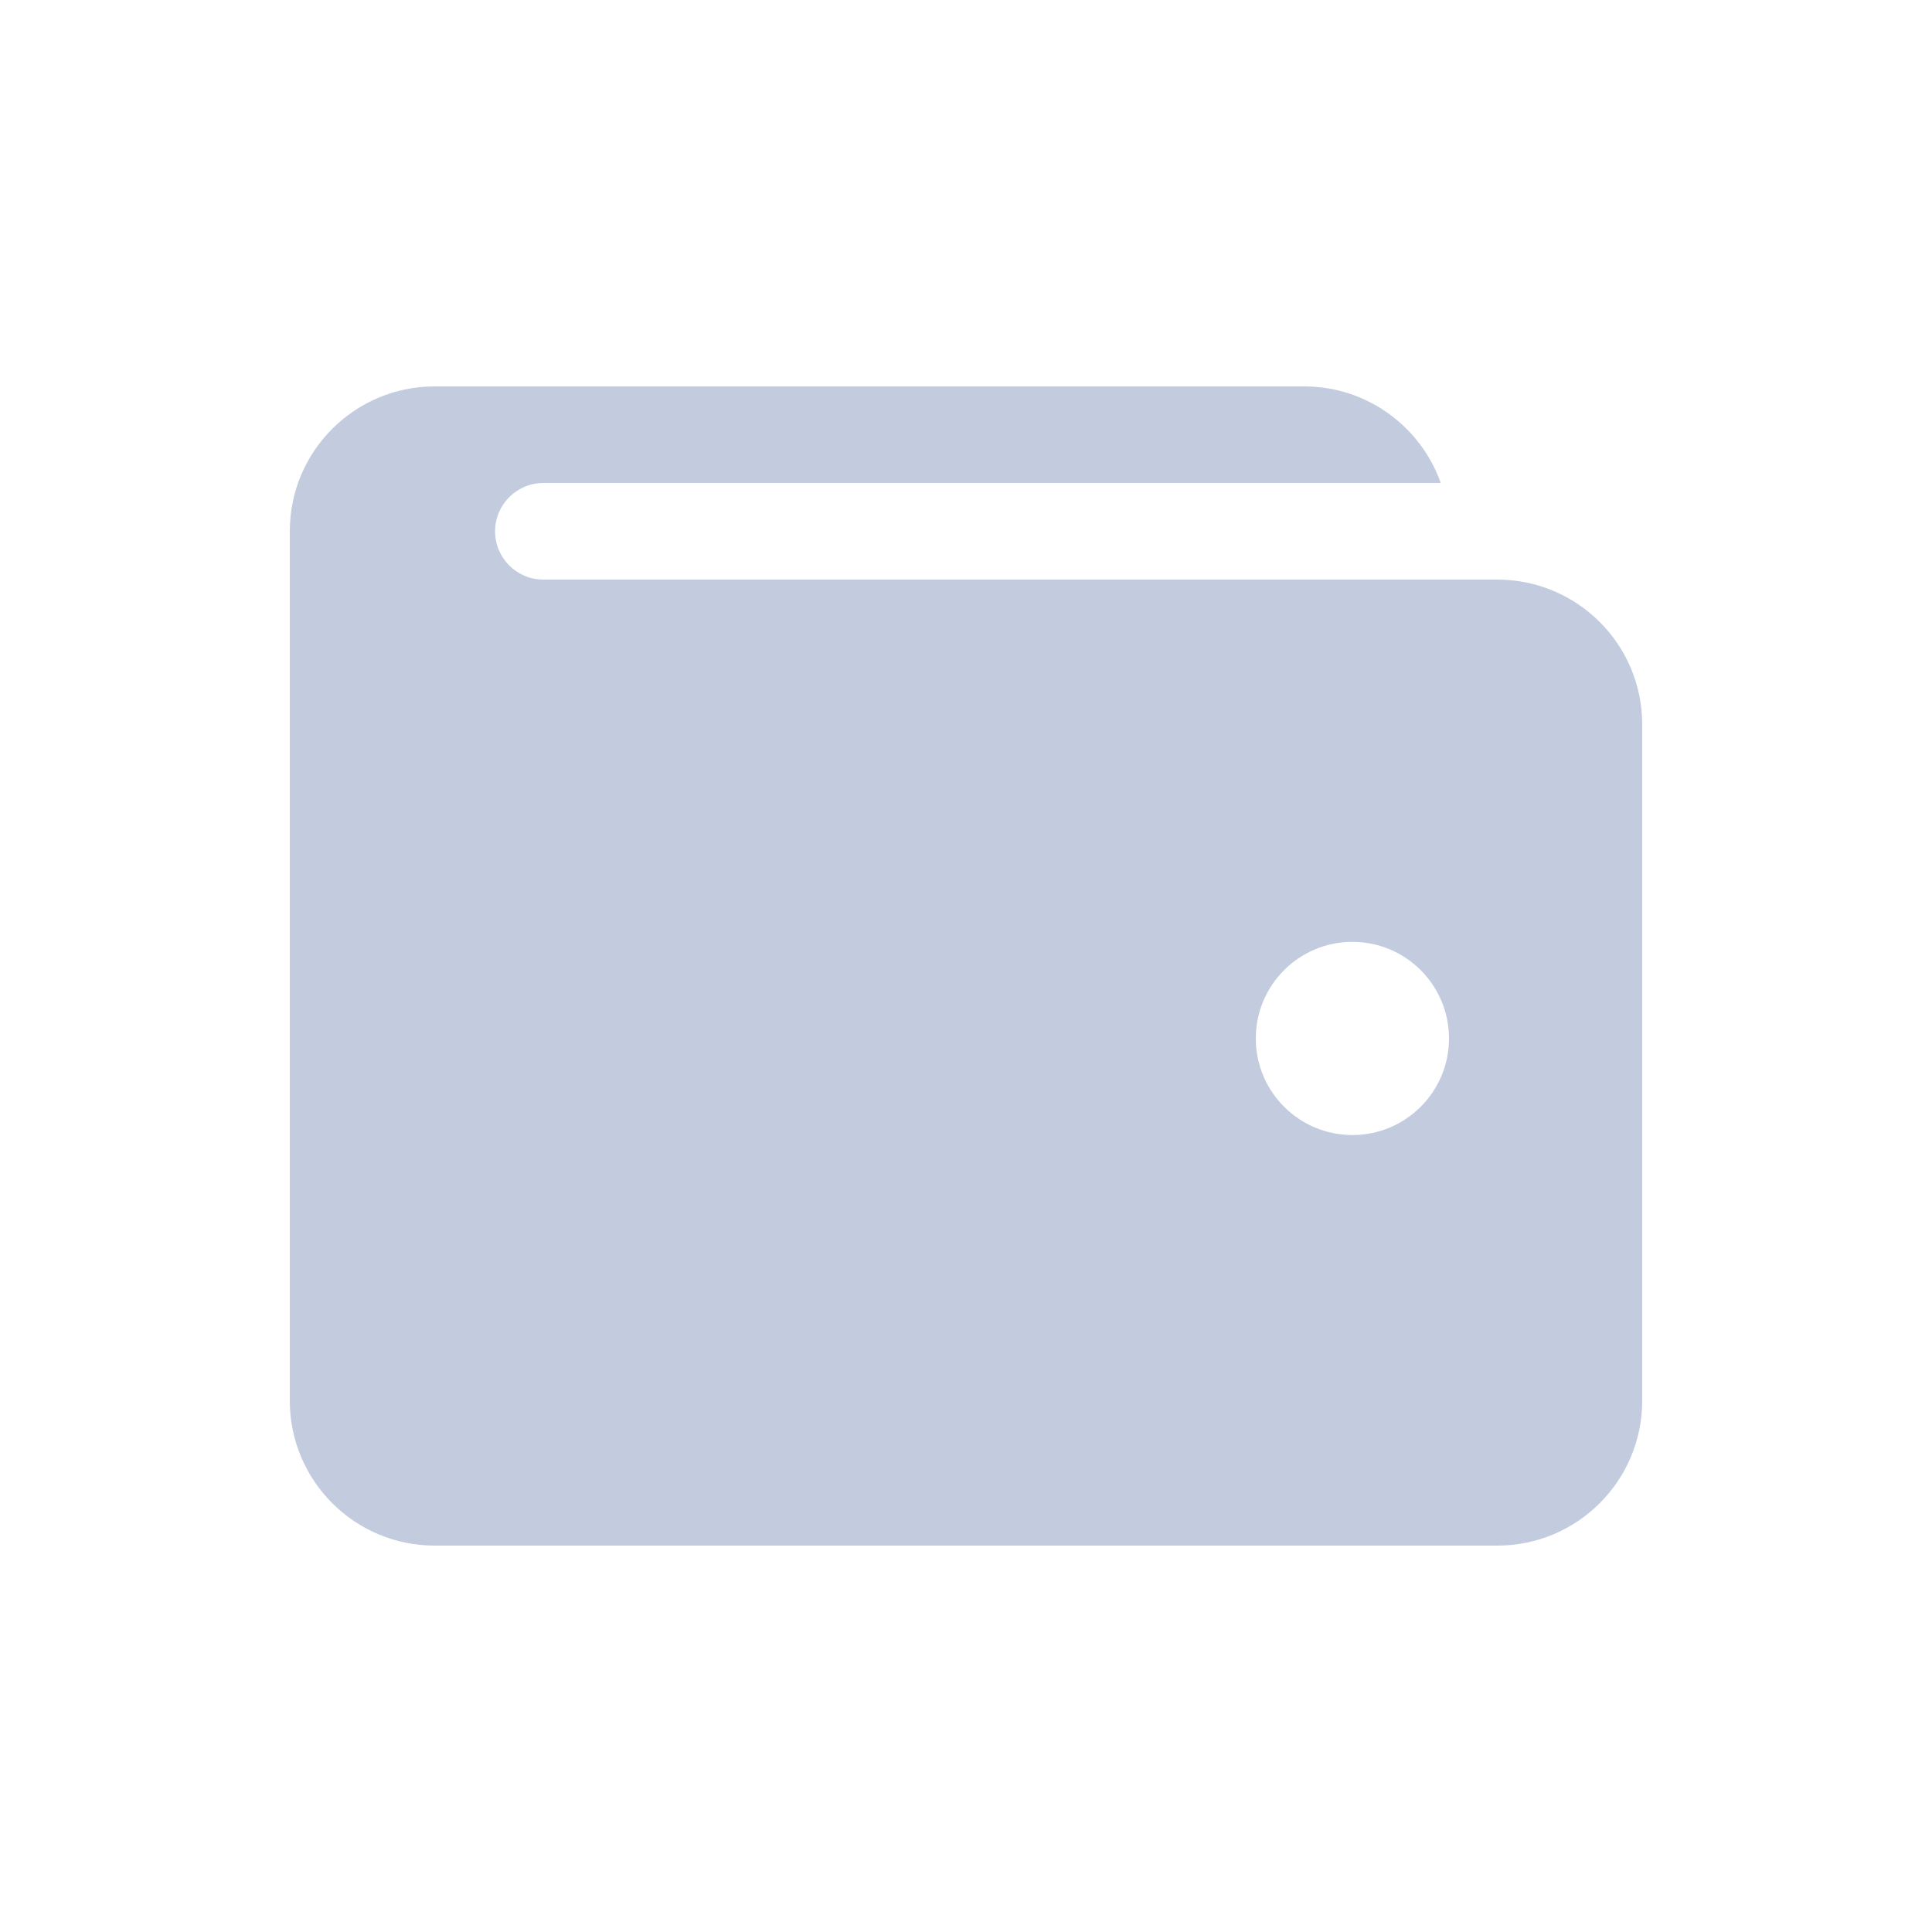 <svg width="80" height="80" viewBox="0 0 80 80" fill="none" xmlns="http://www.w3.org/2000/svg">
  <path fill-rule="evenodd" clip-rule="evenodd" d="M12 22V58C12 61.314 14.686 64 18 64H62C65.314 64 68 61.314 68 58V30C68 26.686 65.314 24 62 24H22.5C21.395 24 20.5 23.105 20.5 22C20.5 20.895 21.395 20 22.5 20H59.659C58.835 17.67 56.612 16 54 16H18C14.686 16 12 18.686 12 22ZM52 43C52 40.791 53.791 39 56 39C58.209 39 60 40.791 60 43C60 45.209 58.209 47 56 47C53.791 47 52 45.209 52 43Z" fill="#C2CCDE" />
</svg>